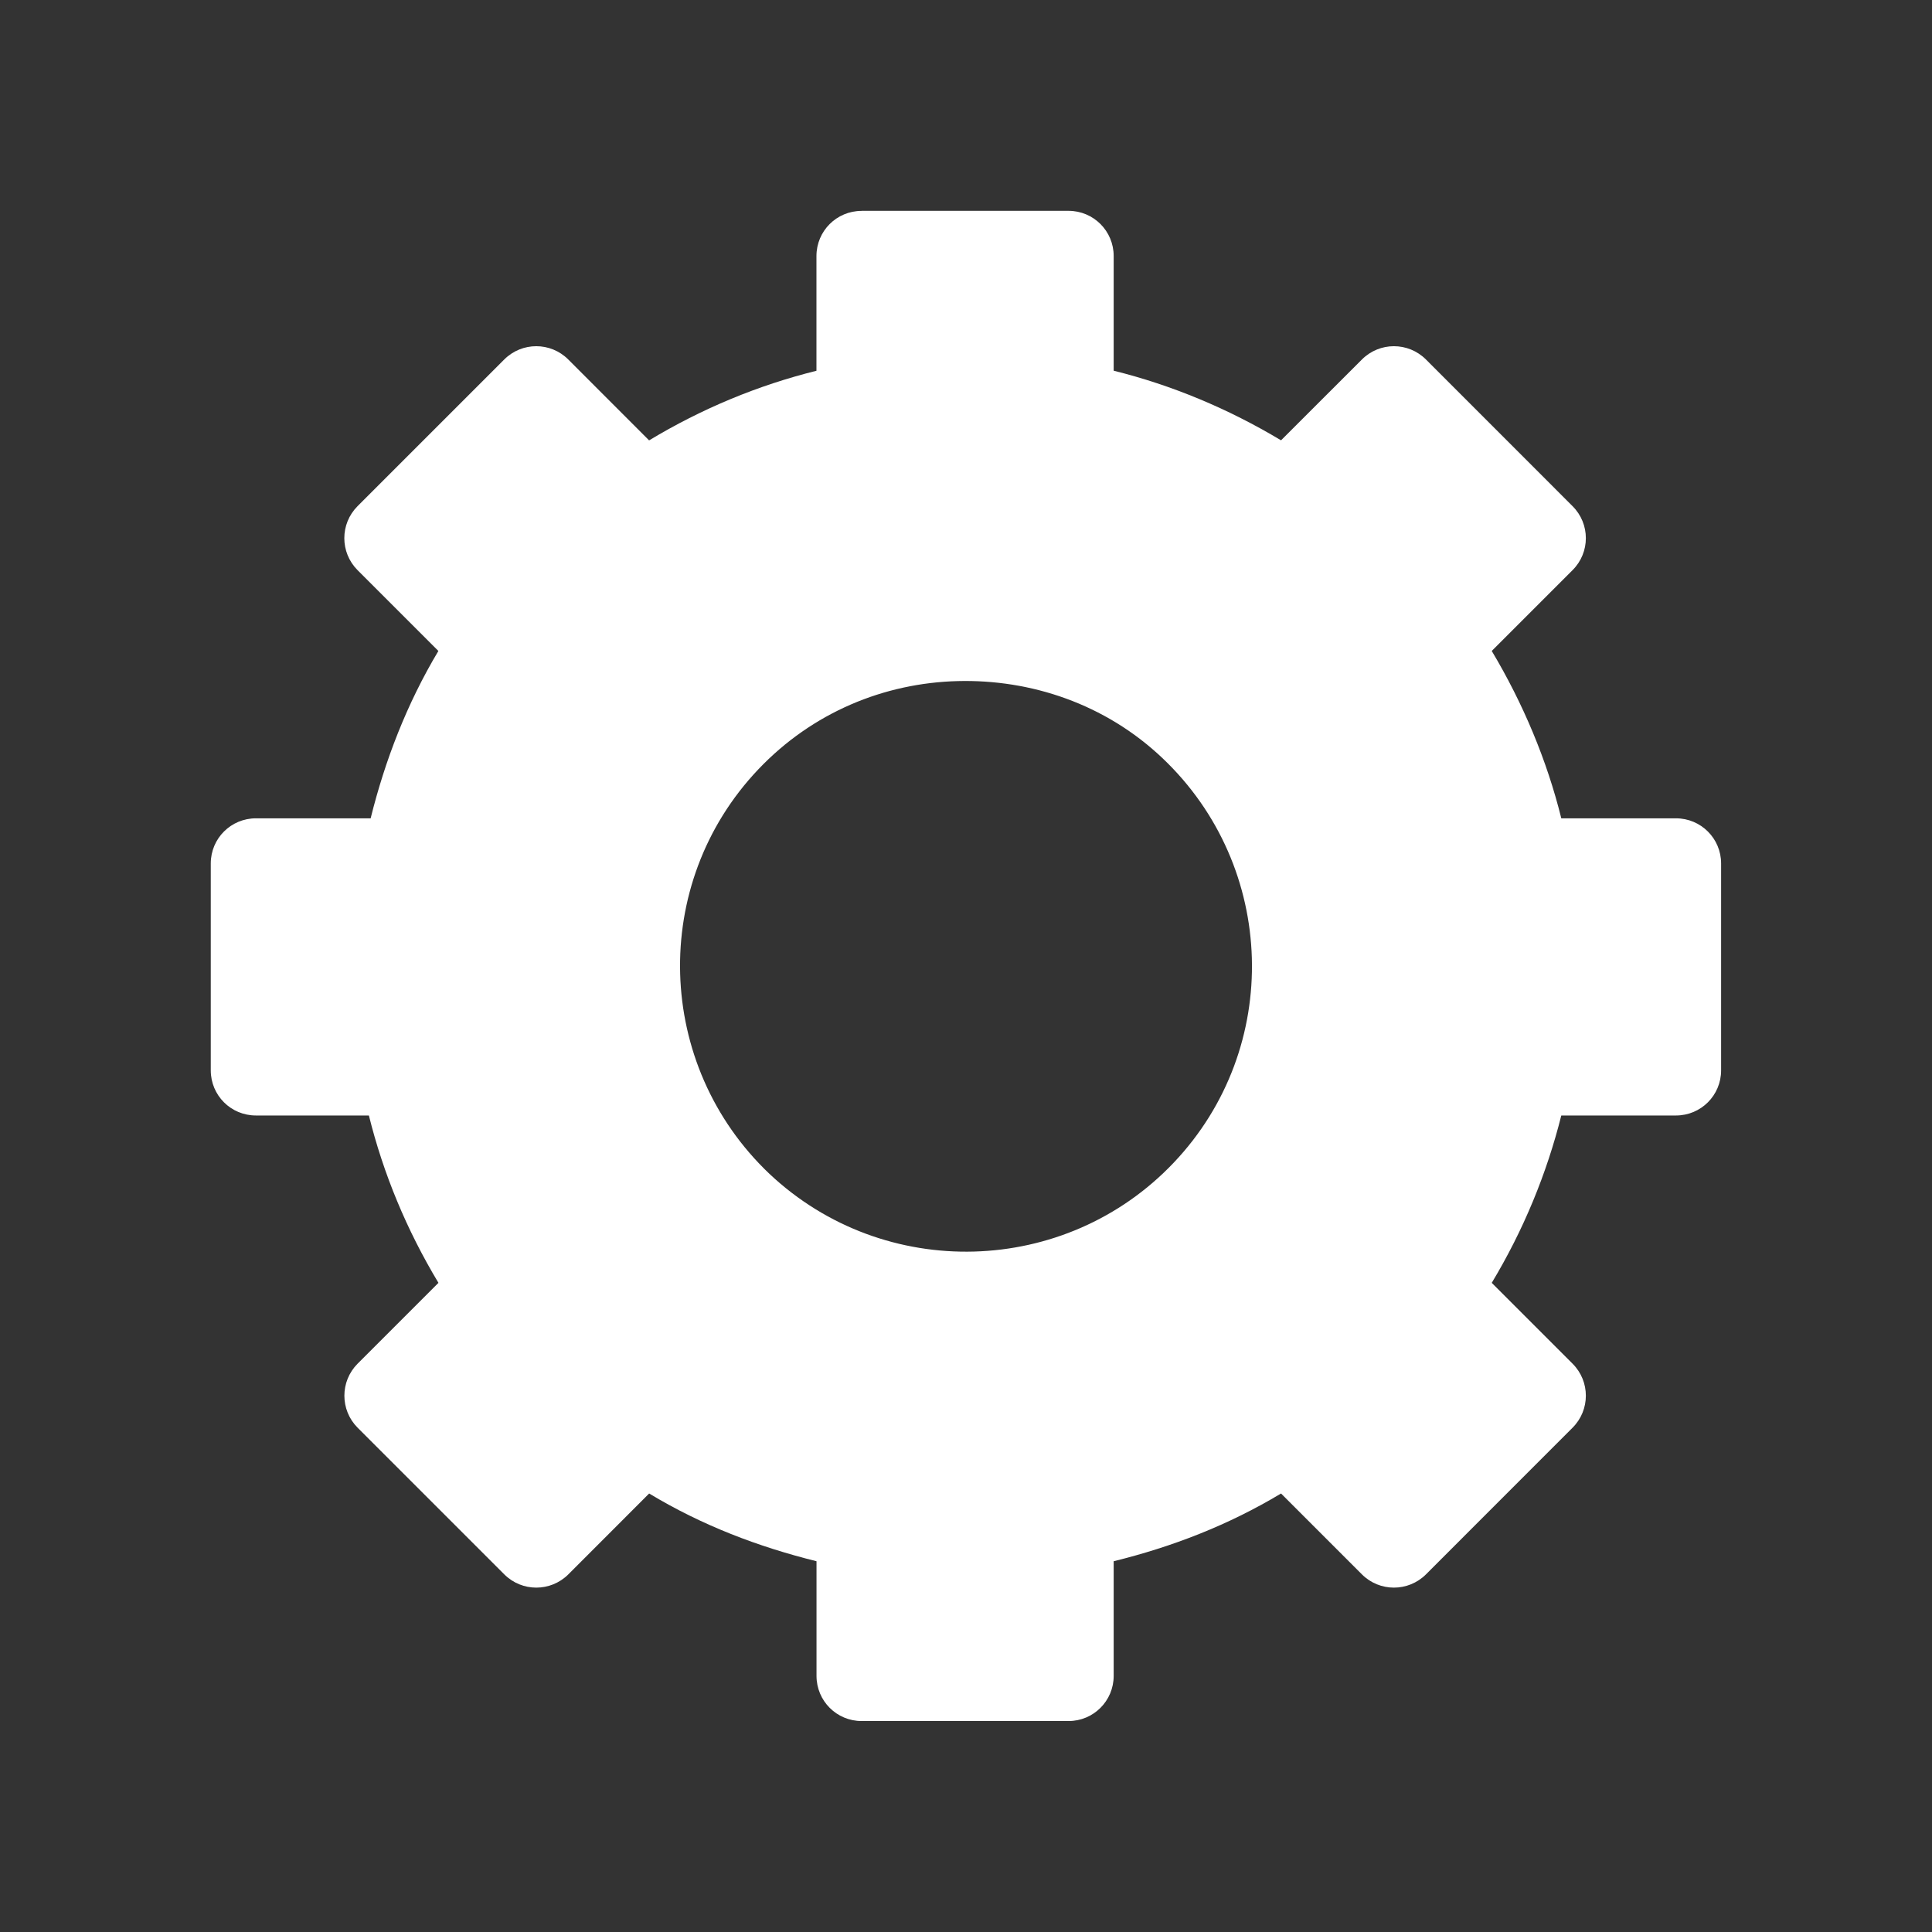 <?xml version="1.0" encoding="utf-8"?>
<!-- Generator: Adobe Illustrator 16.0.4, SVG Export Plug-In . SVG Version: 6.00 Build 0)  -->
<!DOCTYPE svg PUBLIC "-//W3C//DTD SVG 1.1//EN" "http://www.w3.org/Graphics/SVG/1.1/DTD/svg11.dtd">
<svg version="1.1"
	 id="Layer_1" sodipodi:docname="WMF-Agora-Settings.svg" inkscape:version="0.48.3.1 r9886" xmlns:dc="http://purl.org/dc/elements/1.1/" xmlns:cc="http://creativecommons.org/ns#" xmlns:rdf="http://www.w3.org/1999/02/22-rdf-syntax-ns#" xmlns:svg="http://www.w3.org/2000/svg" xmlns:sodipodi="http://sodipodi.sourceforge.net/DTD/sodipodi-0.dtd" xmlns:inkscape="http://www.inkscape.org/namespaces/inkscape"
	 xmlns="http://www.w3.org/2000/svg" xmlns:xlink="http://www.w3.org/1999/xlink" x="0px" y="0px" width="32px" height="32px"
	 viewBox="0 0 32 32" enable-background="new 0 0 32 32" xml:space="preserve">
<rect x="0" y="0" width="32" height="32" fill="#333333" stroke="none"/>
<sodipodi:namedview  inkscape:current-layer="Layer_1" inkscape:window-maximized="1" inkscape:window-y="27" inkscape:window-x="0" inkscape:guide-bbox="true" inkscape:window-height="1024" inkscape:window-width="1920" inkscape:pageshadow="2" inkscape:pageopacity="0" inkscape:cy="-0.60392231" inkscape:cx="-22.73259" inkscape:zoom="5.6568542" showguides="true" showgrid="false" guidetolerance="10" gridtolerance="10" objecttolerance="10" borderopacity="1" pagecolor="#ffffff" bordercolor="#666666" id="namedview3">
	</sodipodi:namedview>
<path id="rect3381-0" inkscape:connector-curvature="0" fill="#FFFFFF" d="M14.271,3.493c-0.414,0-0.748,0.333-0.748,0.748v1.9
	c-0.967,0.24-1.898,0.626-2.772,1.153L9.412,5.954c-0.293-0.293-0.767-0.293-1.06,0l-2.43,2.43c-0.292,0.293-0.292,0.766,0,1.059
	l1.339,1.339c-0.522,0.872-0.884,1.813-1.122,2.772h-1.9c-0.414,0-0.748,0.333-0.748,0.748v3.426c0,0.415,0.333,0.748,0.748,0.748
	H6.11c0.24,0.968,0.626,1.897,1.152,2.772l-1.339,1.339c-0.292,0.293-0.292,0.767,0,1.06l2.43,2.43c0.293,0.292,0.766,0.292,1.06,0
	l1.339-1.34c0.878,0.53,1.806,0.882,2.772,1.122v1.899c0,0.414,0.333,0.748,0.748,0.748h3.426c0.414,0,0.748-0.334,0.748-0.748
	v-1.899c0.969-0.239,1.896-0.596,2.772-1.122l1.34,1.34c0.293,0.292,0.766,0.292,1.06,0l2.429-2.43c0.293-0.293,0.293-0.767,0-1.06
	l-1.339-1.339c0.526-0.873,0.911-1.811,1.152-2.772h1.899c0.414,0,0.748-0.333,0.748-0.748v-3.426c0-0.414-0.334-0.748-0.748-0.748
	h-1.899c-0.238-0.961-0.632-1.902-1.152-2.772l1.339-1.339c0.293-0.293,0.293-0.766,0-1.059l-2.429-2.43
	c-0.294-0.293-0.767-0.293-1.06,0l-1.34,1.339c-0.876-0.525-1.809-0.914-2.772-1.153v-1.9c0-0.414-0.334-0.748-0.748-0.748H14.271z
	 M15.86,11.281c1.211-0.032,2.447,0.377,3.395,1.277c1.897,1.799,1.986,4.799,0.188,6.697c-1.795,1.894-4.798,1.976-6.698,0.188
	c-1.897-1.8-1.986-4.8-0.187-6.698C13.458,11.796,14.648,11.313,15.86,11.281z"/>
</svg>
